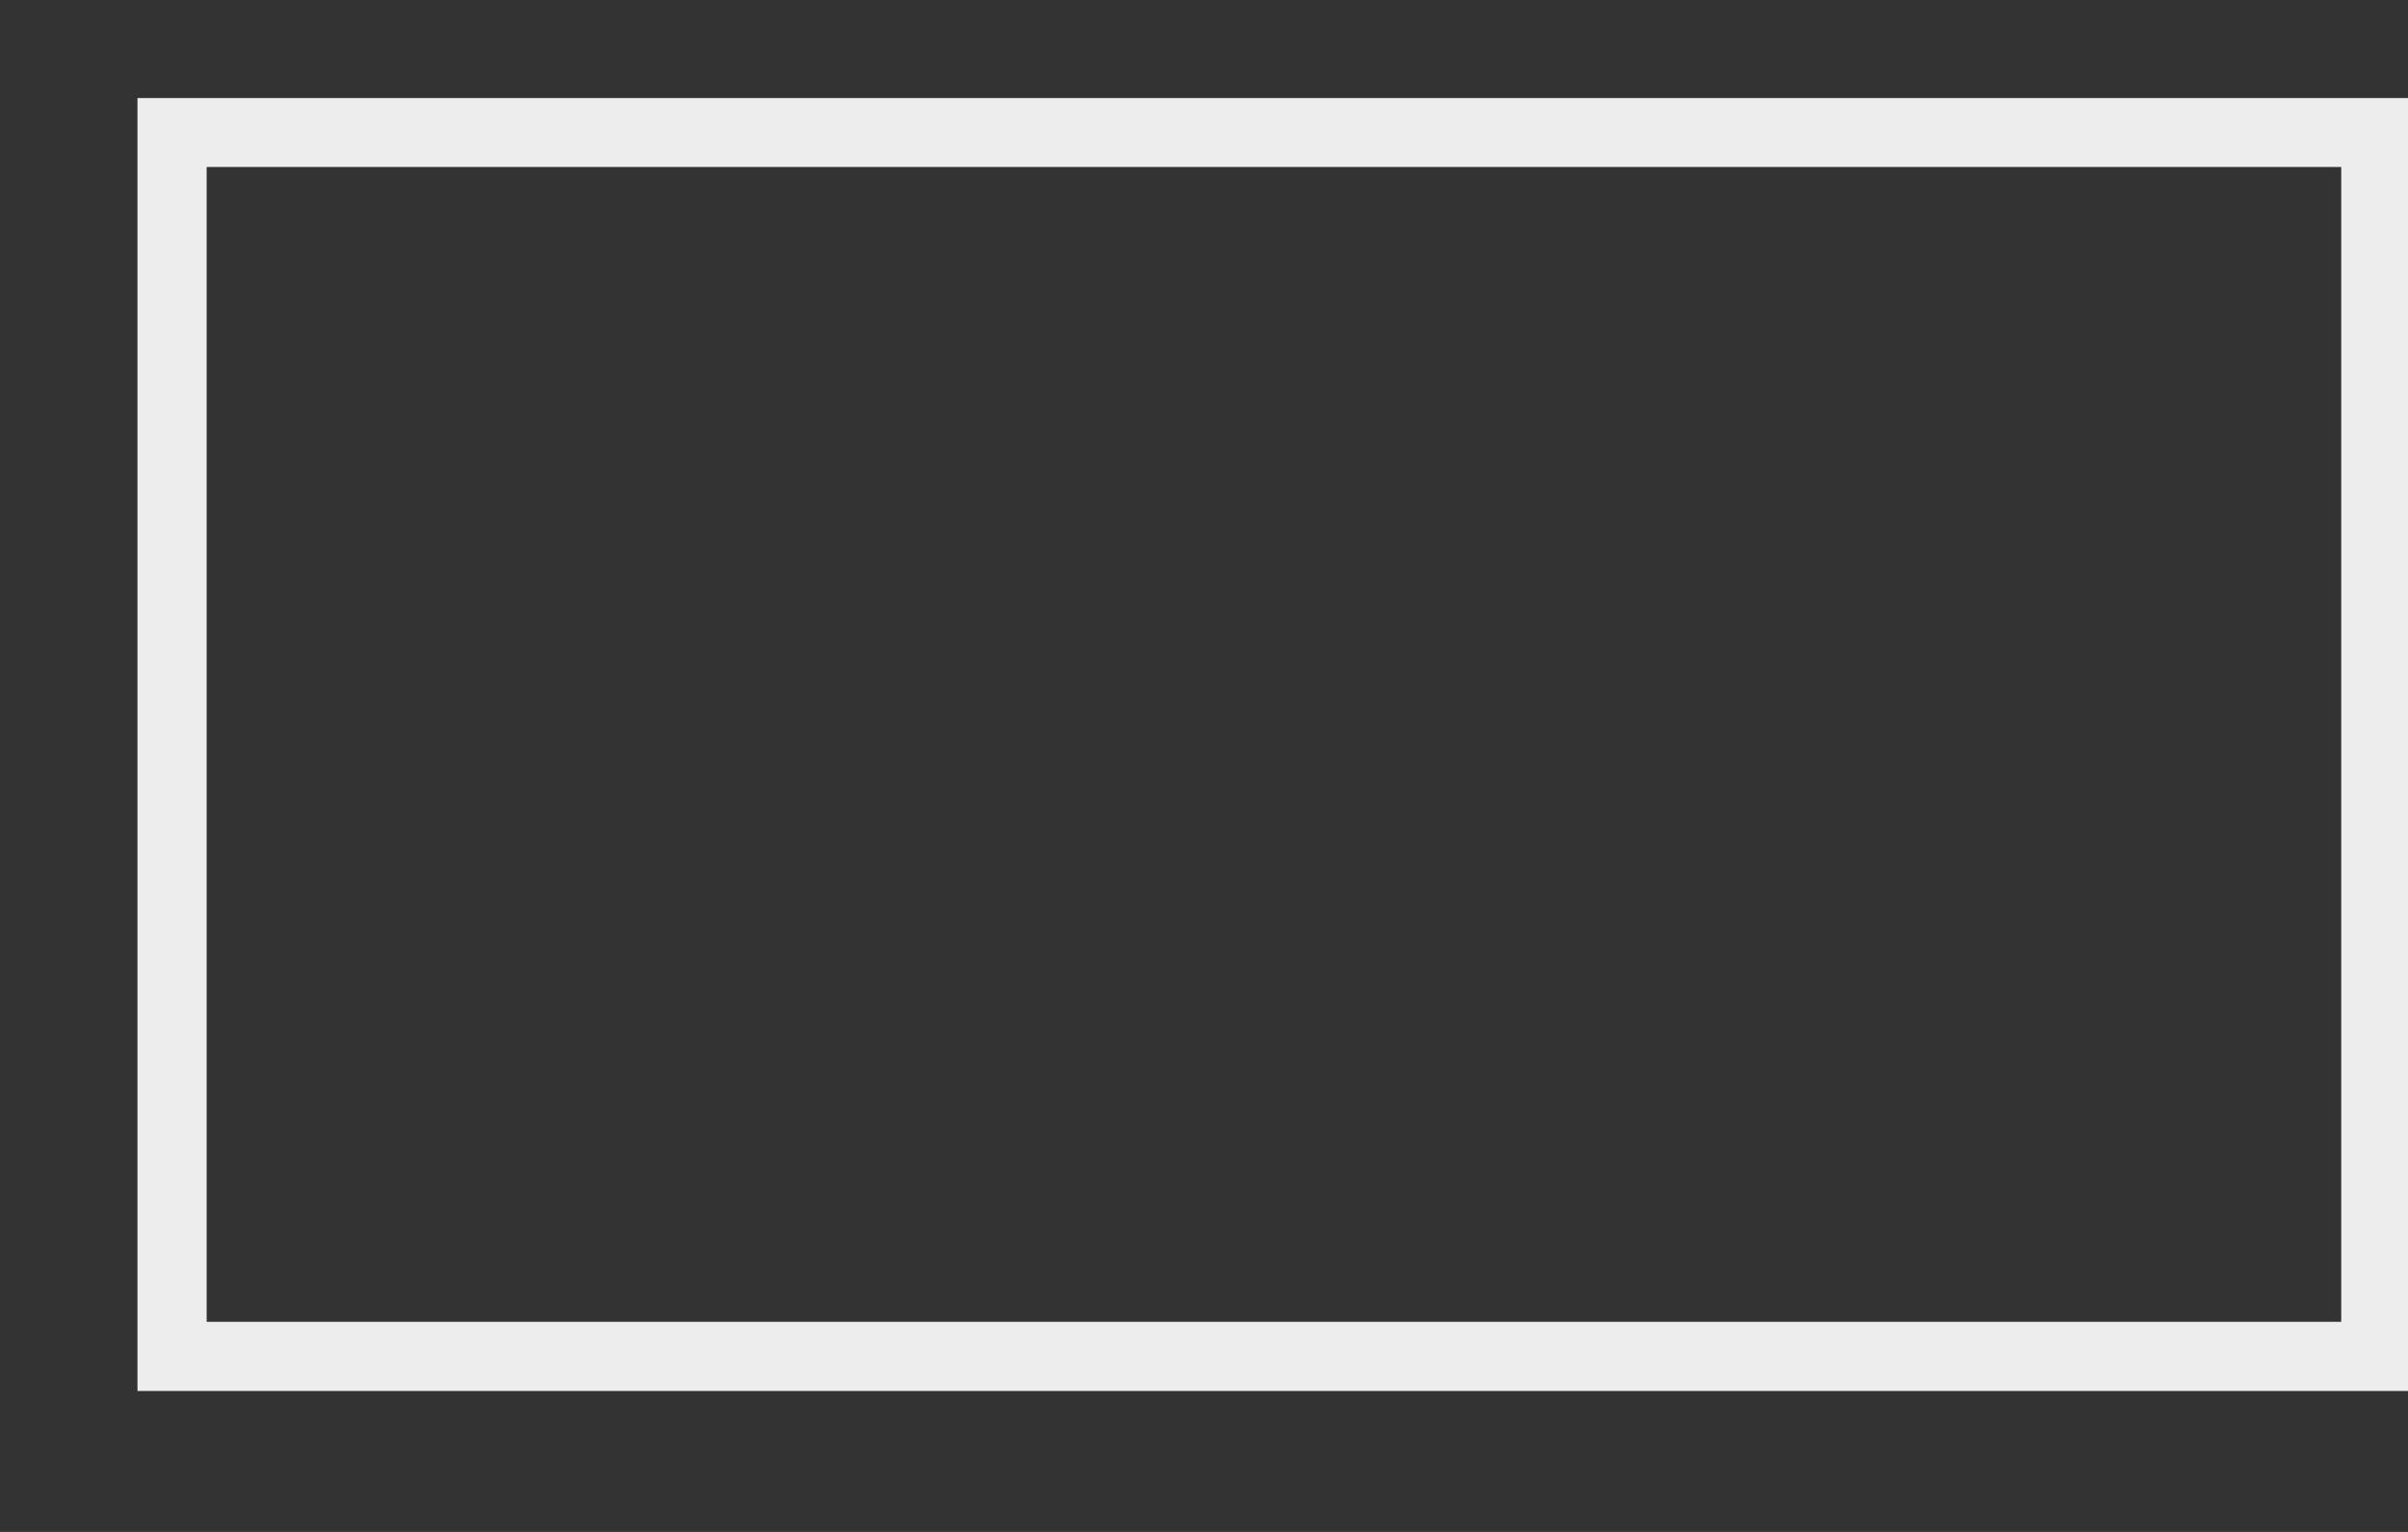 <svg xmlns="http://www.w3.org/2000/svg" width="44" height="28" viewBox="0 0 11 7"><rect x="0" y="0" width="11" height="7" fill="#333333" stroke="none"/><g><g><path fill="#ededed" d="M11.011 6.356H.628V.448h10.383zM.944 6.04h9.751V.763H.944z"/></g></g></svg>